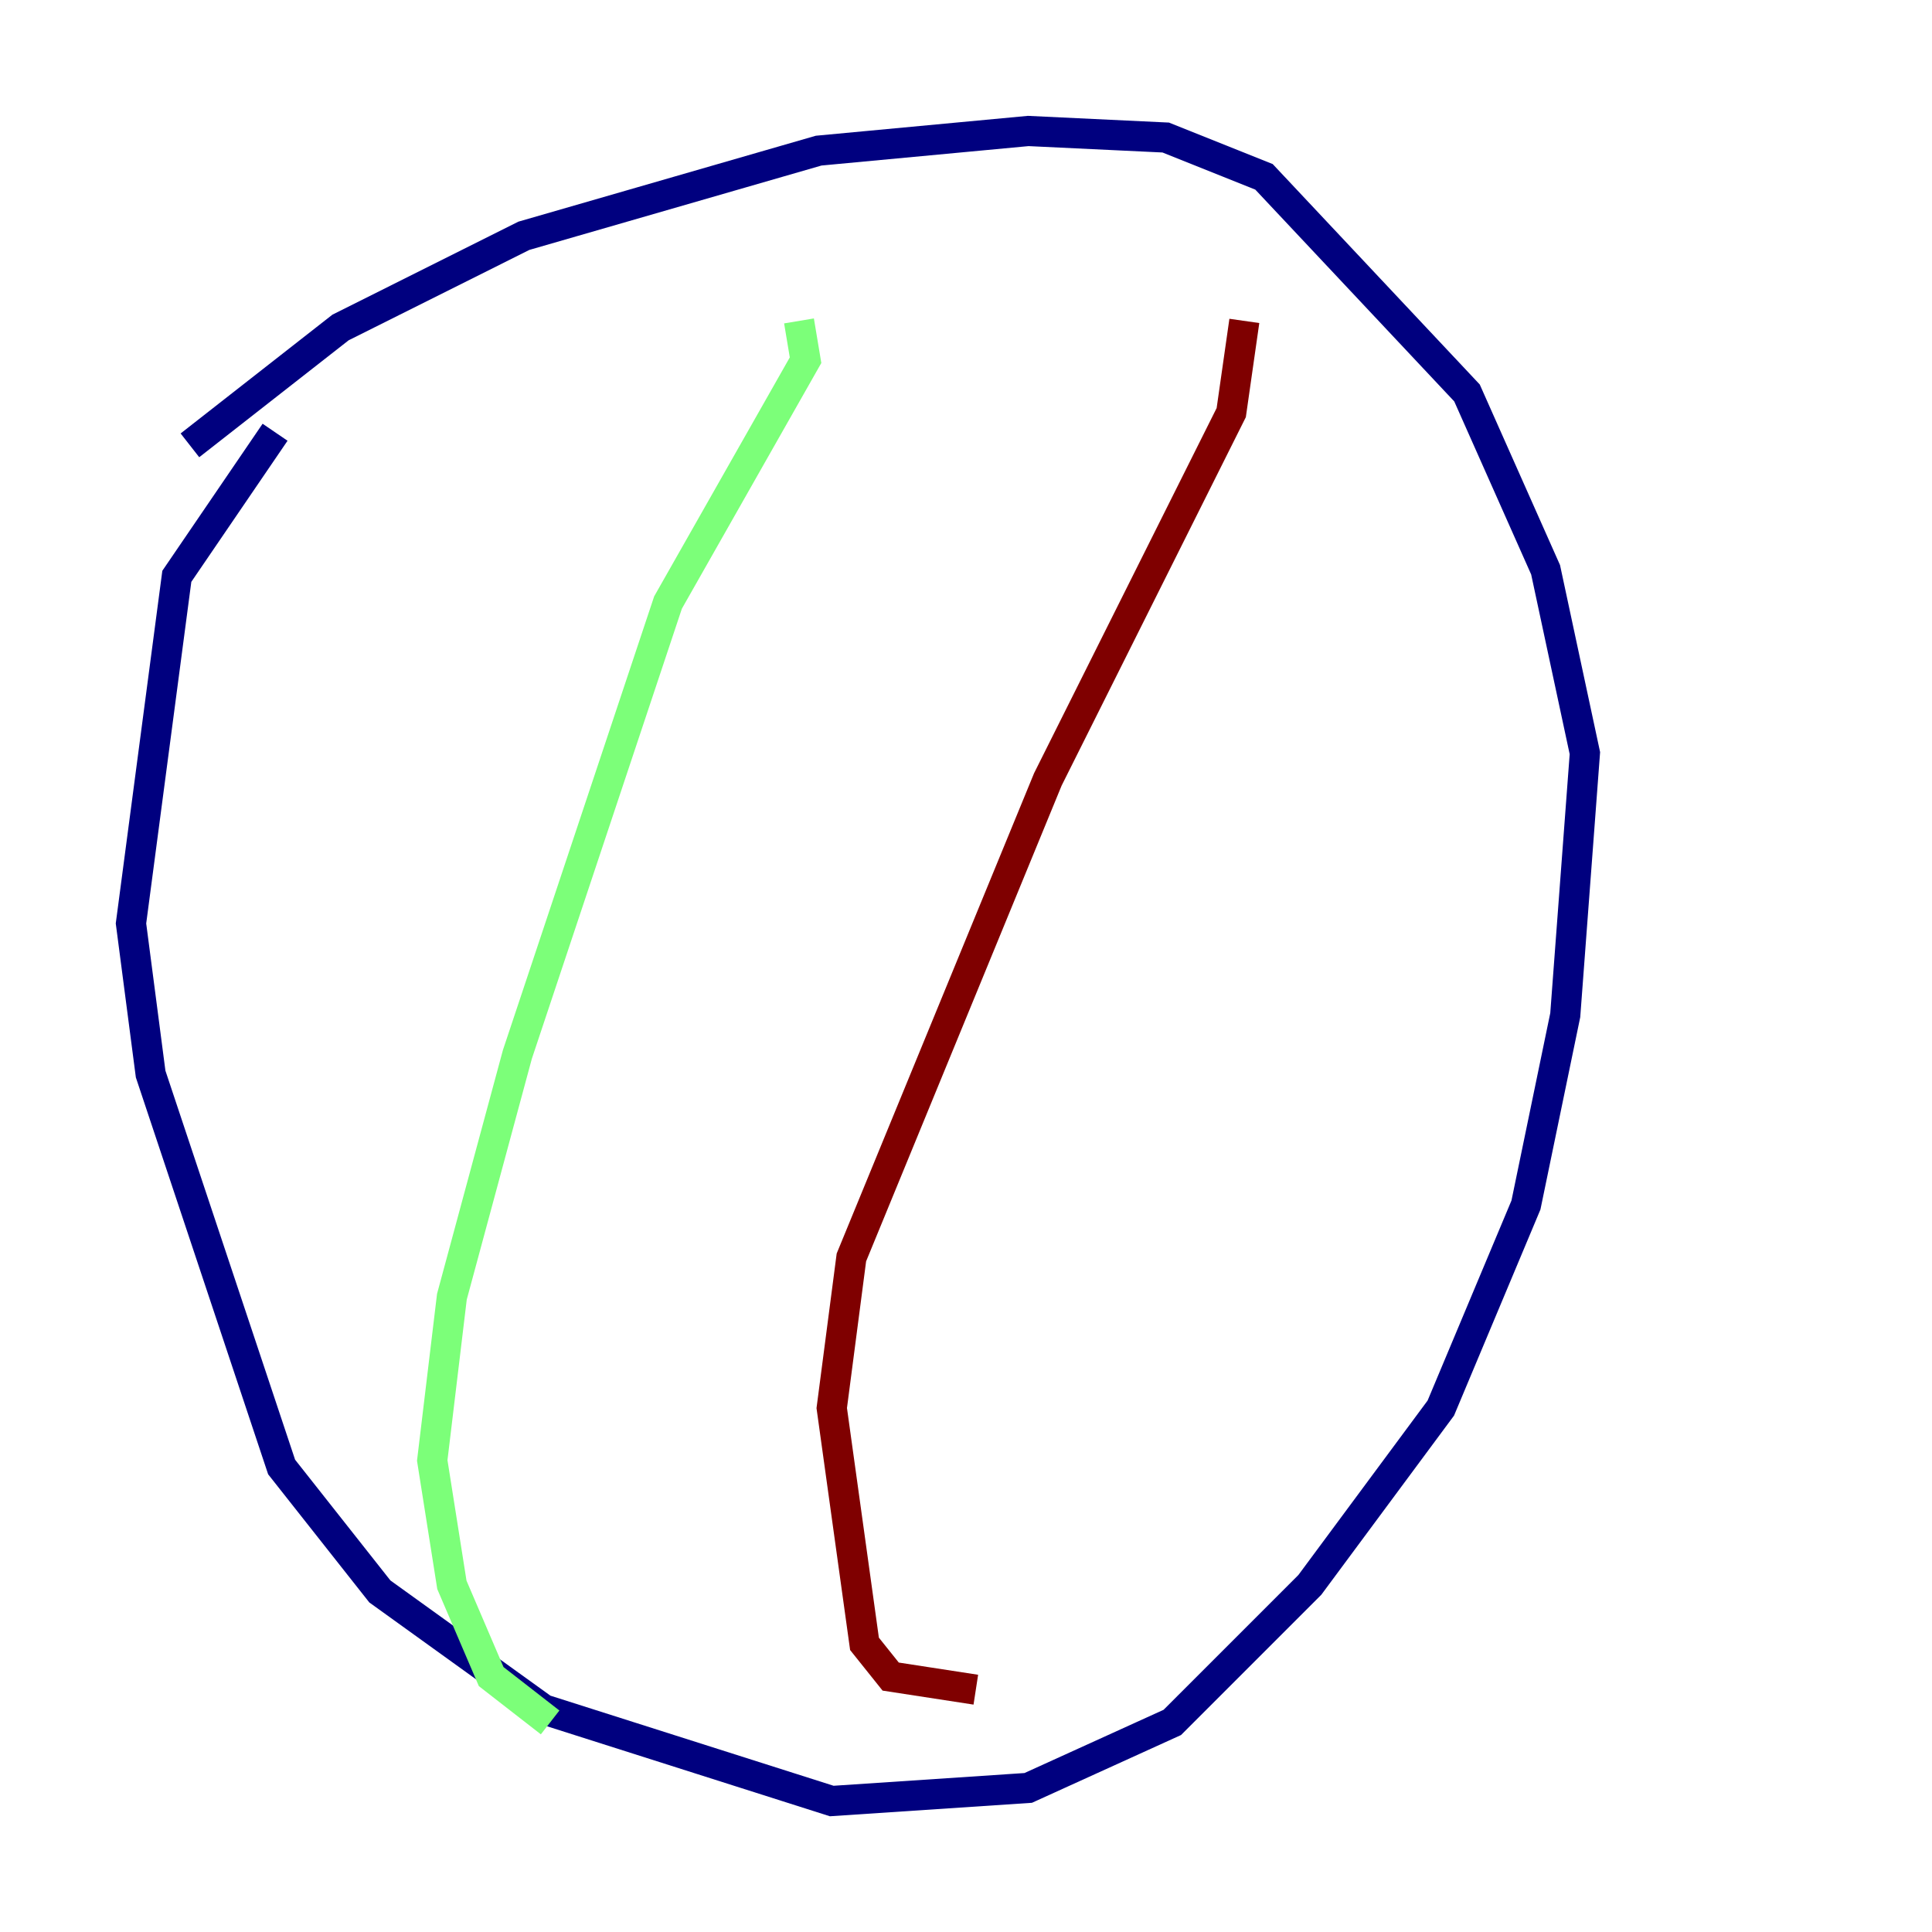 <?xml version="1.0" encoding="utf-8" ?>
<svg baseProfile="tiny" height="128" version="1.2" viewBox="0,0,128,128" width="128" xmlns="http://www.w3.org/2000/svg" xmlns:ev="http://www.w3.org/2001/xml-events" xmlns:xlink="http://www.w3.org/1999/xlink"><defs /><polyline fill="none" points="12.583,29.505 22.563,21.695 34.712,15.62 54.237,9.98 68.122,8.678 77.234,9.112 83.742,11.715 97.193,26.034 102.4,37.749 105.003,49.898 103.702,67.254 101.098,79.837 95.458,93.288 86.78,105.003 77.668,114.115 68.122,118.454 55.105,119.322 36.014,113.248 25.166,105.437 18.658,97.193 9.98,71.159 8.678,61.18 11.715,38.183 18.224,28.637" stroke="#00007f" stroke-width="2" /><polyline fill="none" points="52.936,21.261 53.37,23.864 44.258,39.919 34.278,69.858 29.939,85.912 28.637,96.759 29.939,105.003 32.542,111.078 36.447,114.115" stroke="#7cff79" stroke-width="2" /><polyline fill="none" points="82.441,21.261 81.573,27.336 69.424,51.634 56.407,83.308 55.105,93.288 57.275,108.909 59.01,111.078 64.651,111.946" stroke="#7f0000" stroke-width="2" /></svg>